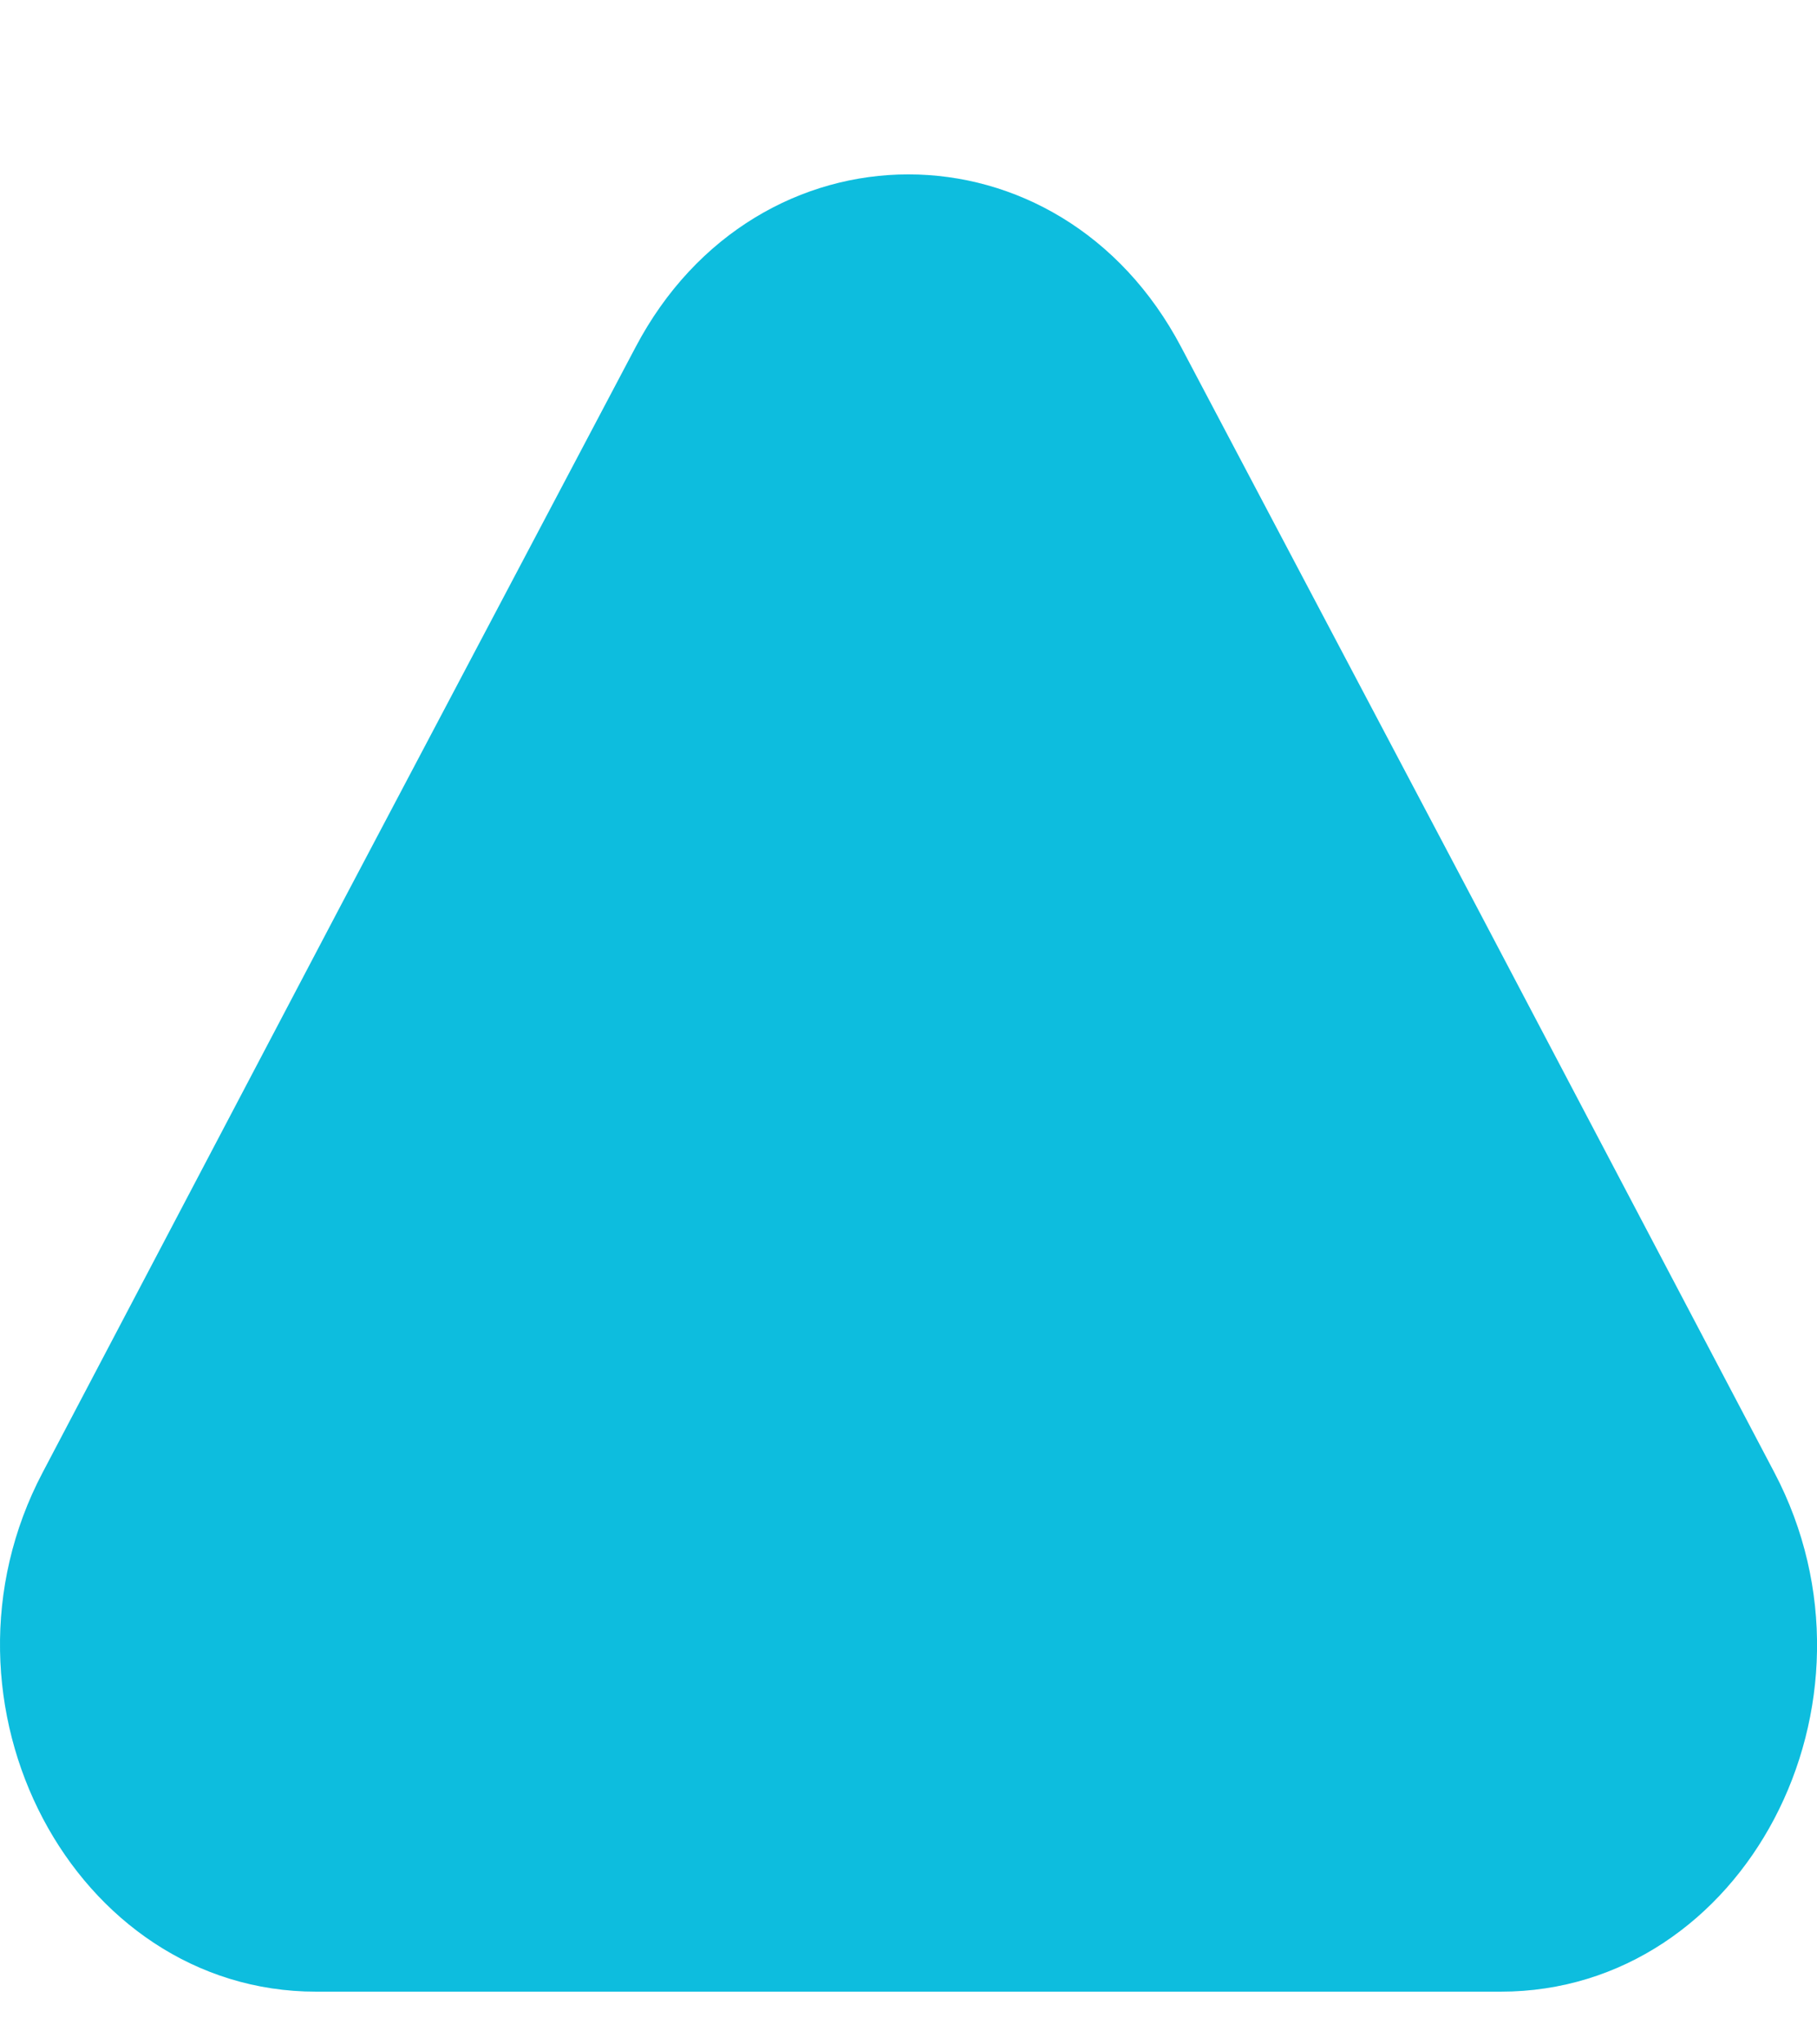 <svg width="8" height="9" viewBox="0 0 8 9" fill="none" xmlns="http://www.w3.org/2000/svg">
<g id="Vector">
<path d="M6.607 8.768L1.392 8.768C0.324 8.768 -0.347 7.497 0.188 6.482L1.49 4.006L2.798 1.529C3.332 0.514 4.667 0.514 5.201 1.529L6.509 4.006L7.812 6.482C8.346 7.497 7.681 8.768 6.607 8.768Z" fill="#0ED2F6"/>
<path d="M6.607 8.768L1.392 8.768C0.324 8.768 -0.347 7.497 0.188 6.482L1.49 4.006L2.798 1.529C3.332 0.514 4.667 0.514 5.201 1.529L6.509 4.006L7.812 6.482C8.346 7.497 7.681 8.768 6.607 8.768Z" fill="black" fill-opacity="0.1"/>
</g>
</svg>
